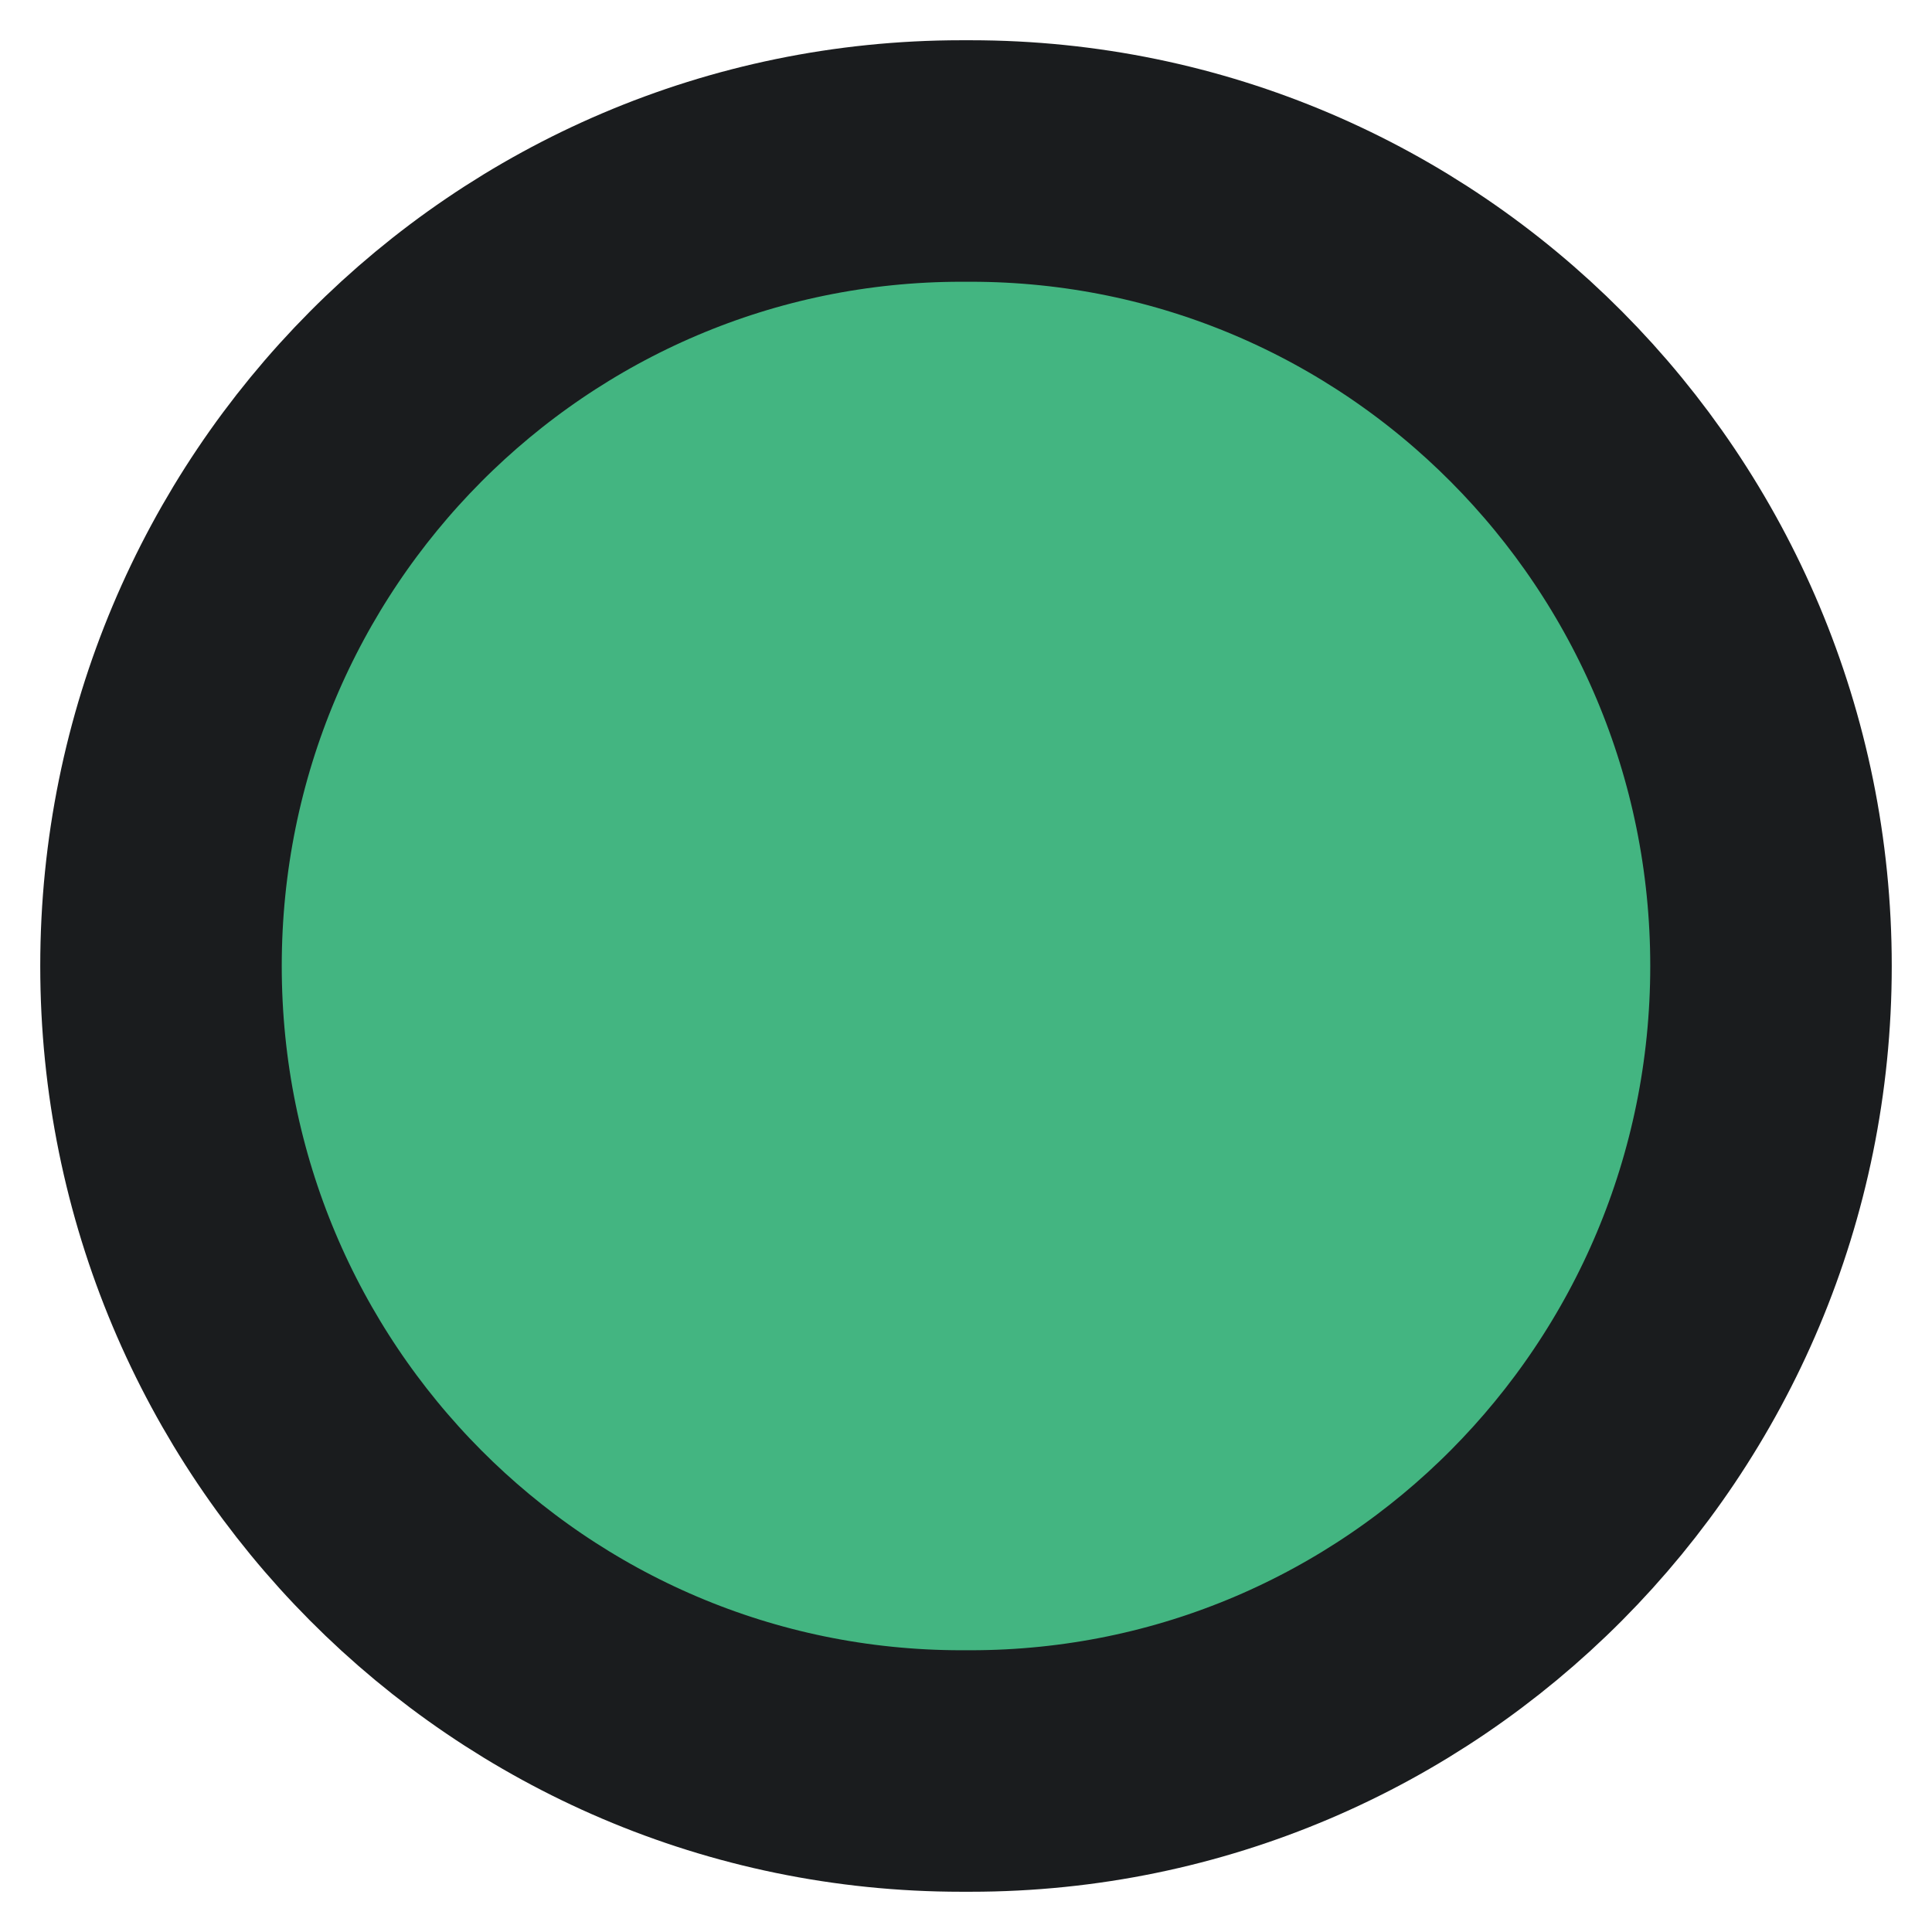 <svg xmlns="http://www.w3.org/2000/svg" width="24" height="24">
  <g fill="none" fill-rule="evenodd">
    <path fill="#43B581" d="M12.056 22h-.113C6.452 22 2 17.523 2 12 2 6.477 6.452 2 11.944 2h.113C17.548 2 22 6.477 22 12c0 5.523-4.452 10-9.944 10"/>
    <path stroke="#1A1C1E" stroke-width="3" d="M12.056 22h-.113C6.452 22 2 17.523 2 12 2 6.477 6.452 2 11.944 2h.113C17.548 2 22 6.477 22 12c0 5.523-4.452 10-9.944 10z"/>
  </g>
</svg>